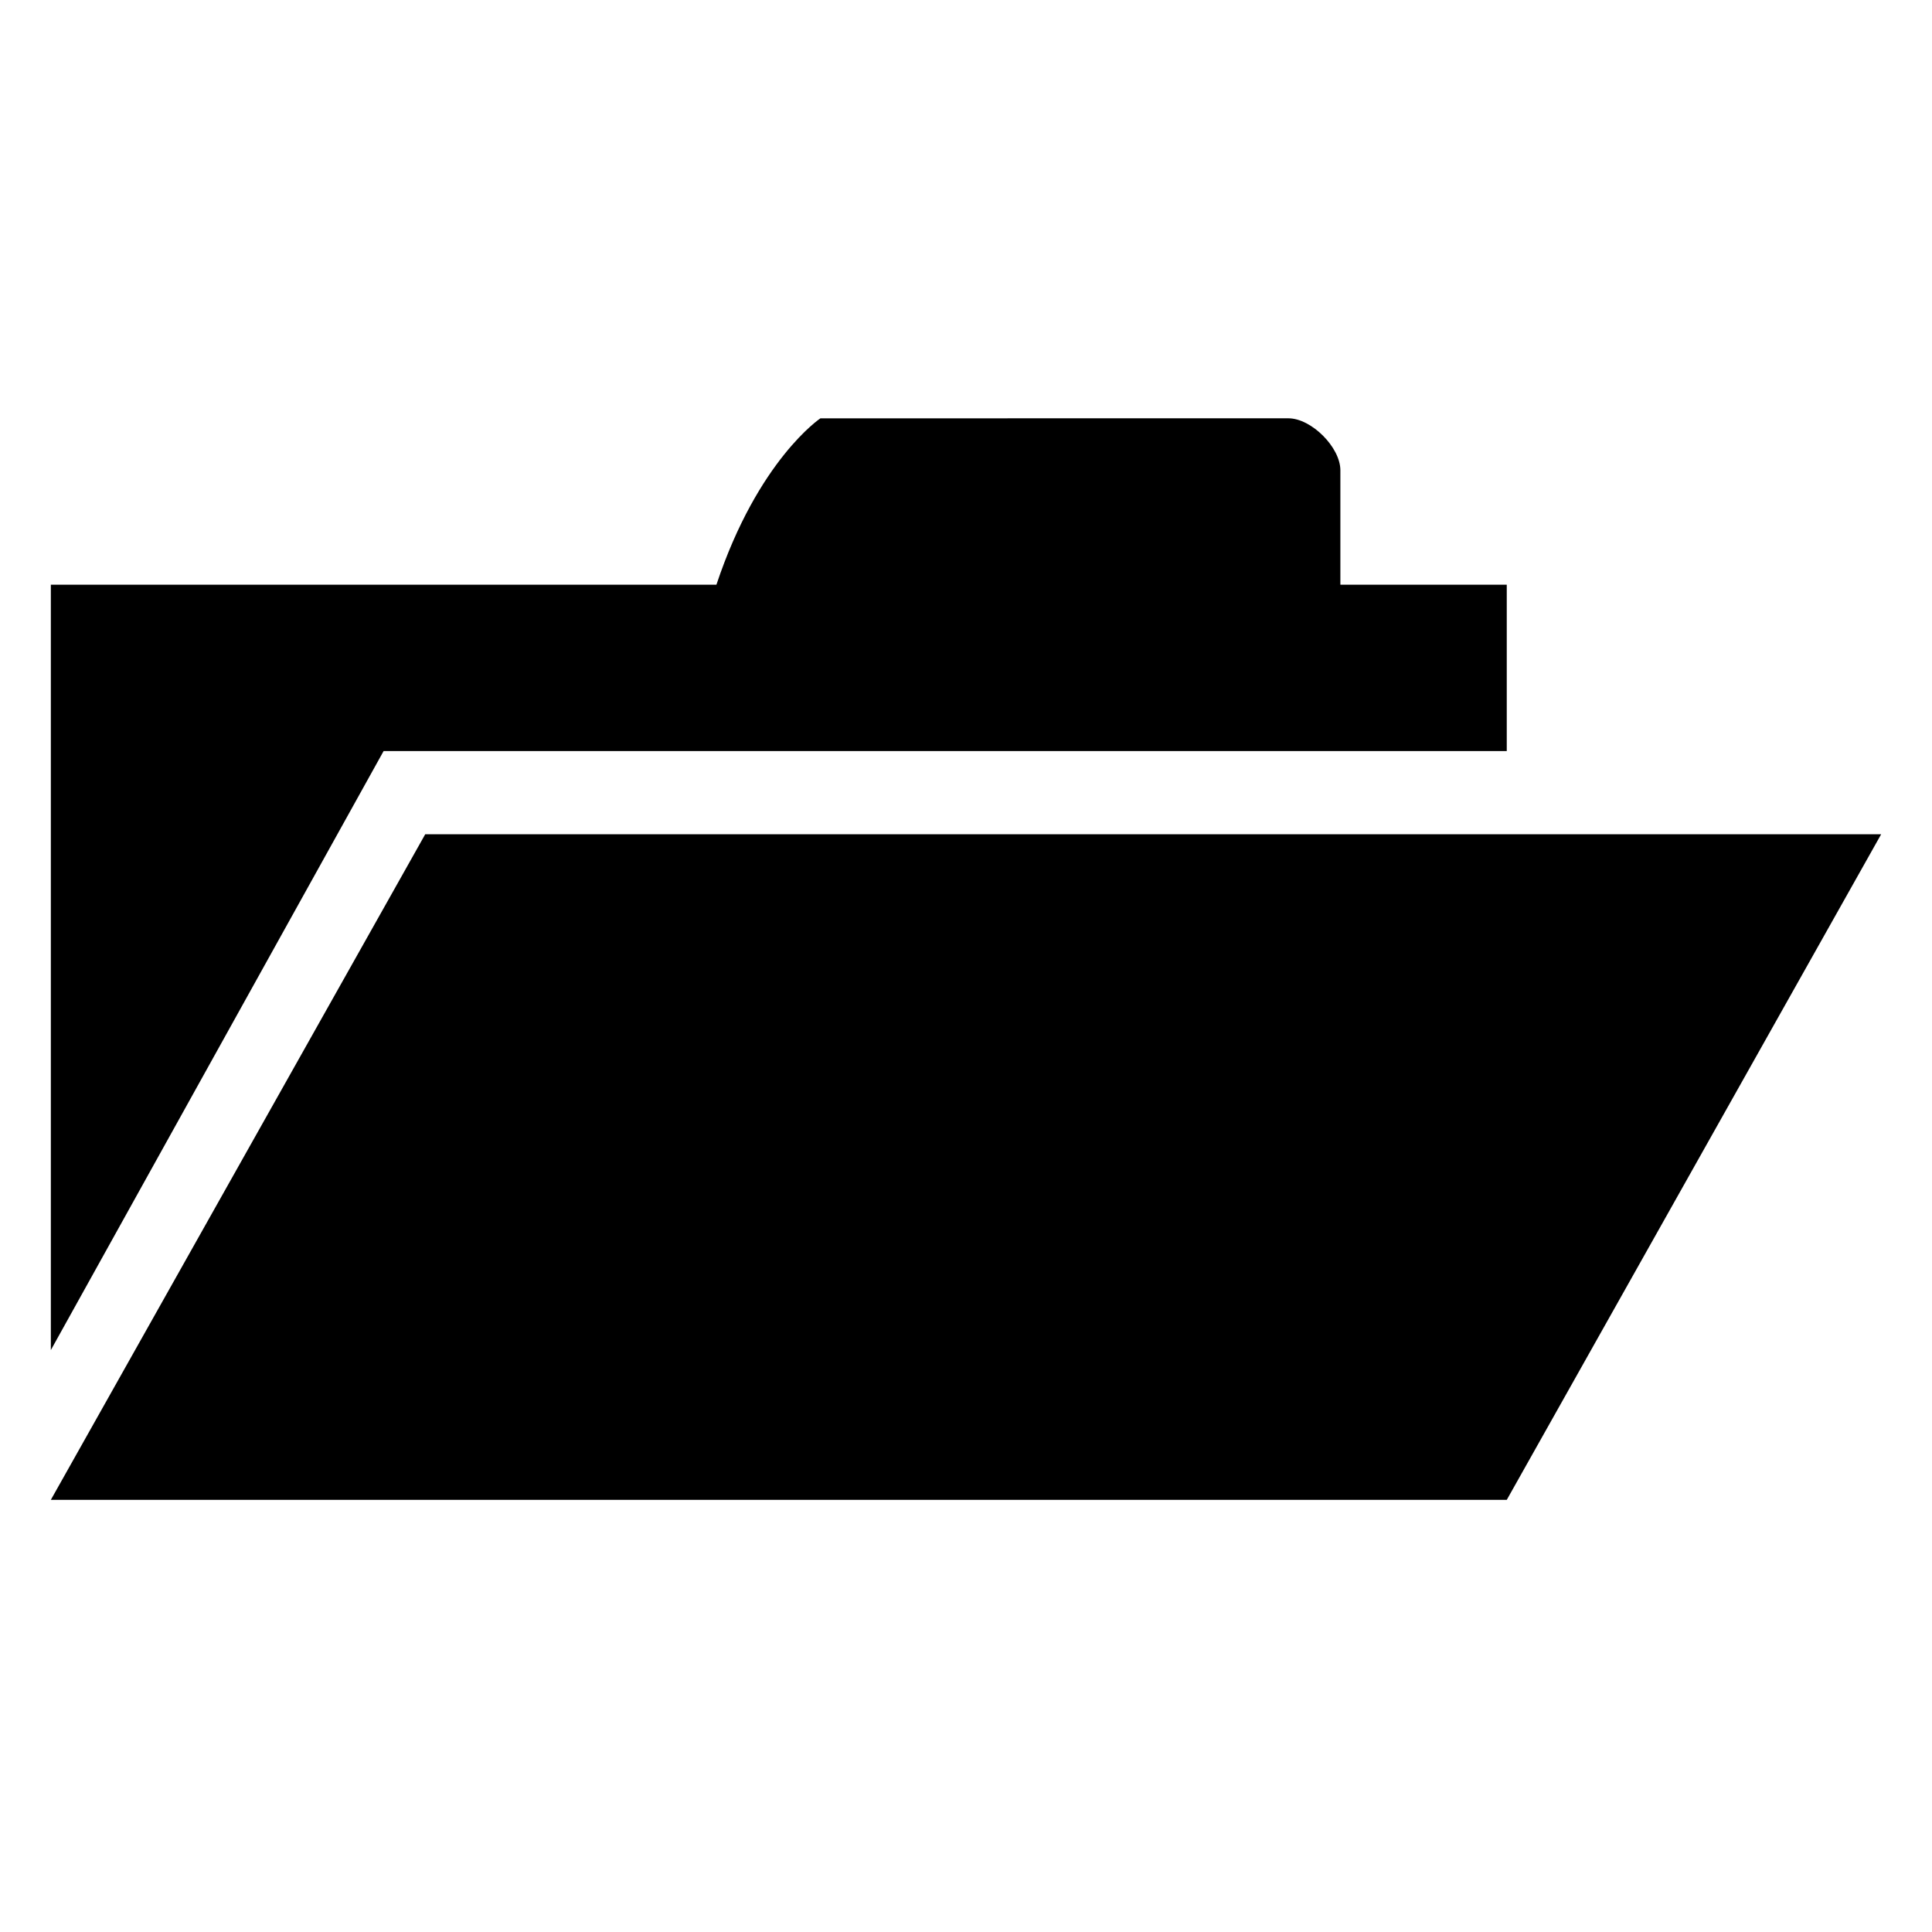 <?xml version="1.0" encoding="UTF-8" standalone="no"?>
<svg
   xmlns:dc="http://purl.org/dc/elements/1.1/"
   xmlns:cc="http://creativecommons.org/ns#"
   xmlns:rdf="http://www.w3.org/1999/02/22-rdf-syntax-ns#"
   xmlns:svg="http://www.w3.org/2000/svg"
   xmlns="http://www.w3.org/2000/svg"
   xmlns:sodipodi="http://sodipodi.sourceforge.net/DTD/sodipodi-0.dtd"
   xmlns:inkscape="http://www.inkscape.org/namespaces/inkscape"
   version="1.1"
   width="76"
   height="76"
   viewBox="0 0 76.00 76.00"
   enable-background="new 0 0 76.00 76.00"
   xml:space="preserve"
   id="svg3006"
   inkscape:version="0.48.5 r10040"
   sodipodi:docname="open_profile.svg"><defs
   id="defs3012" /><sodipodi:namedview
   pagecolor="#ffffff"
   bordercolor="#666666"
   borderopacity="1"
   objecttolerance="10"
   gridtolerance="10"
   guidetolerance="10"
   inkscape:pageopacity="0"
   inkscape:pageshadow="2"
   inkscape:window-width="1098"
   inkscape:window-height="480"
   id="namedview3010"
   showgrid="false"
   inkscape:zoom="3.1052632"
   inkscape:cx="22.152749"
   inkscape:cy="37.04425"
   inkscape:window-x="336"
   inkscape:window-y="171"
   inkscape:window-maximized="0"
   inkscape:current-layer="svg3006" />
	<path
   d="M 2,59 16.727,32.818 74,32.818 59.273,59 2,59 z m 0,-35.999 26.182,-1.63e-4 c 1.636,-4.909 4.091,-6.545 4.091,-6.545 L 50.682,16.455 c 0.904,0 2.045,1.142 2.045,2.045 l 0,4.5 6.545,1.63e-4 0,6.545 -44.182,0 L 2,53.109 2,23.001 z"
   id="path3008"
   inkscape:connector-curvature="0"
   style="fill:#000000;fill-opacity:1;stroke-width:0.2;stroke-linejoin:round" />
</svg>